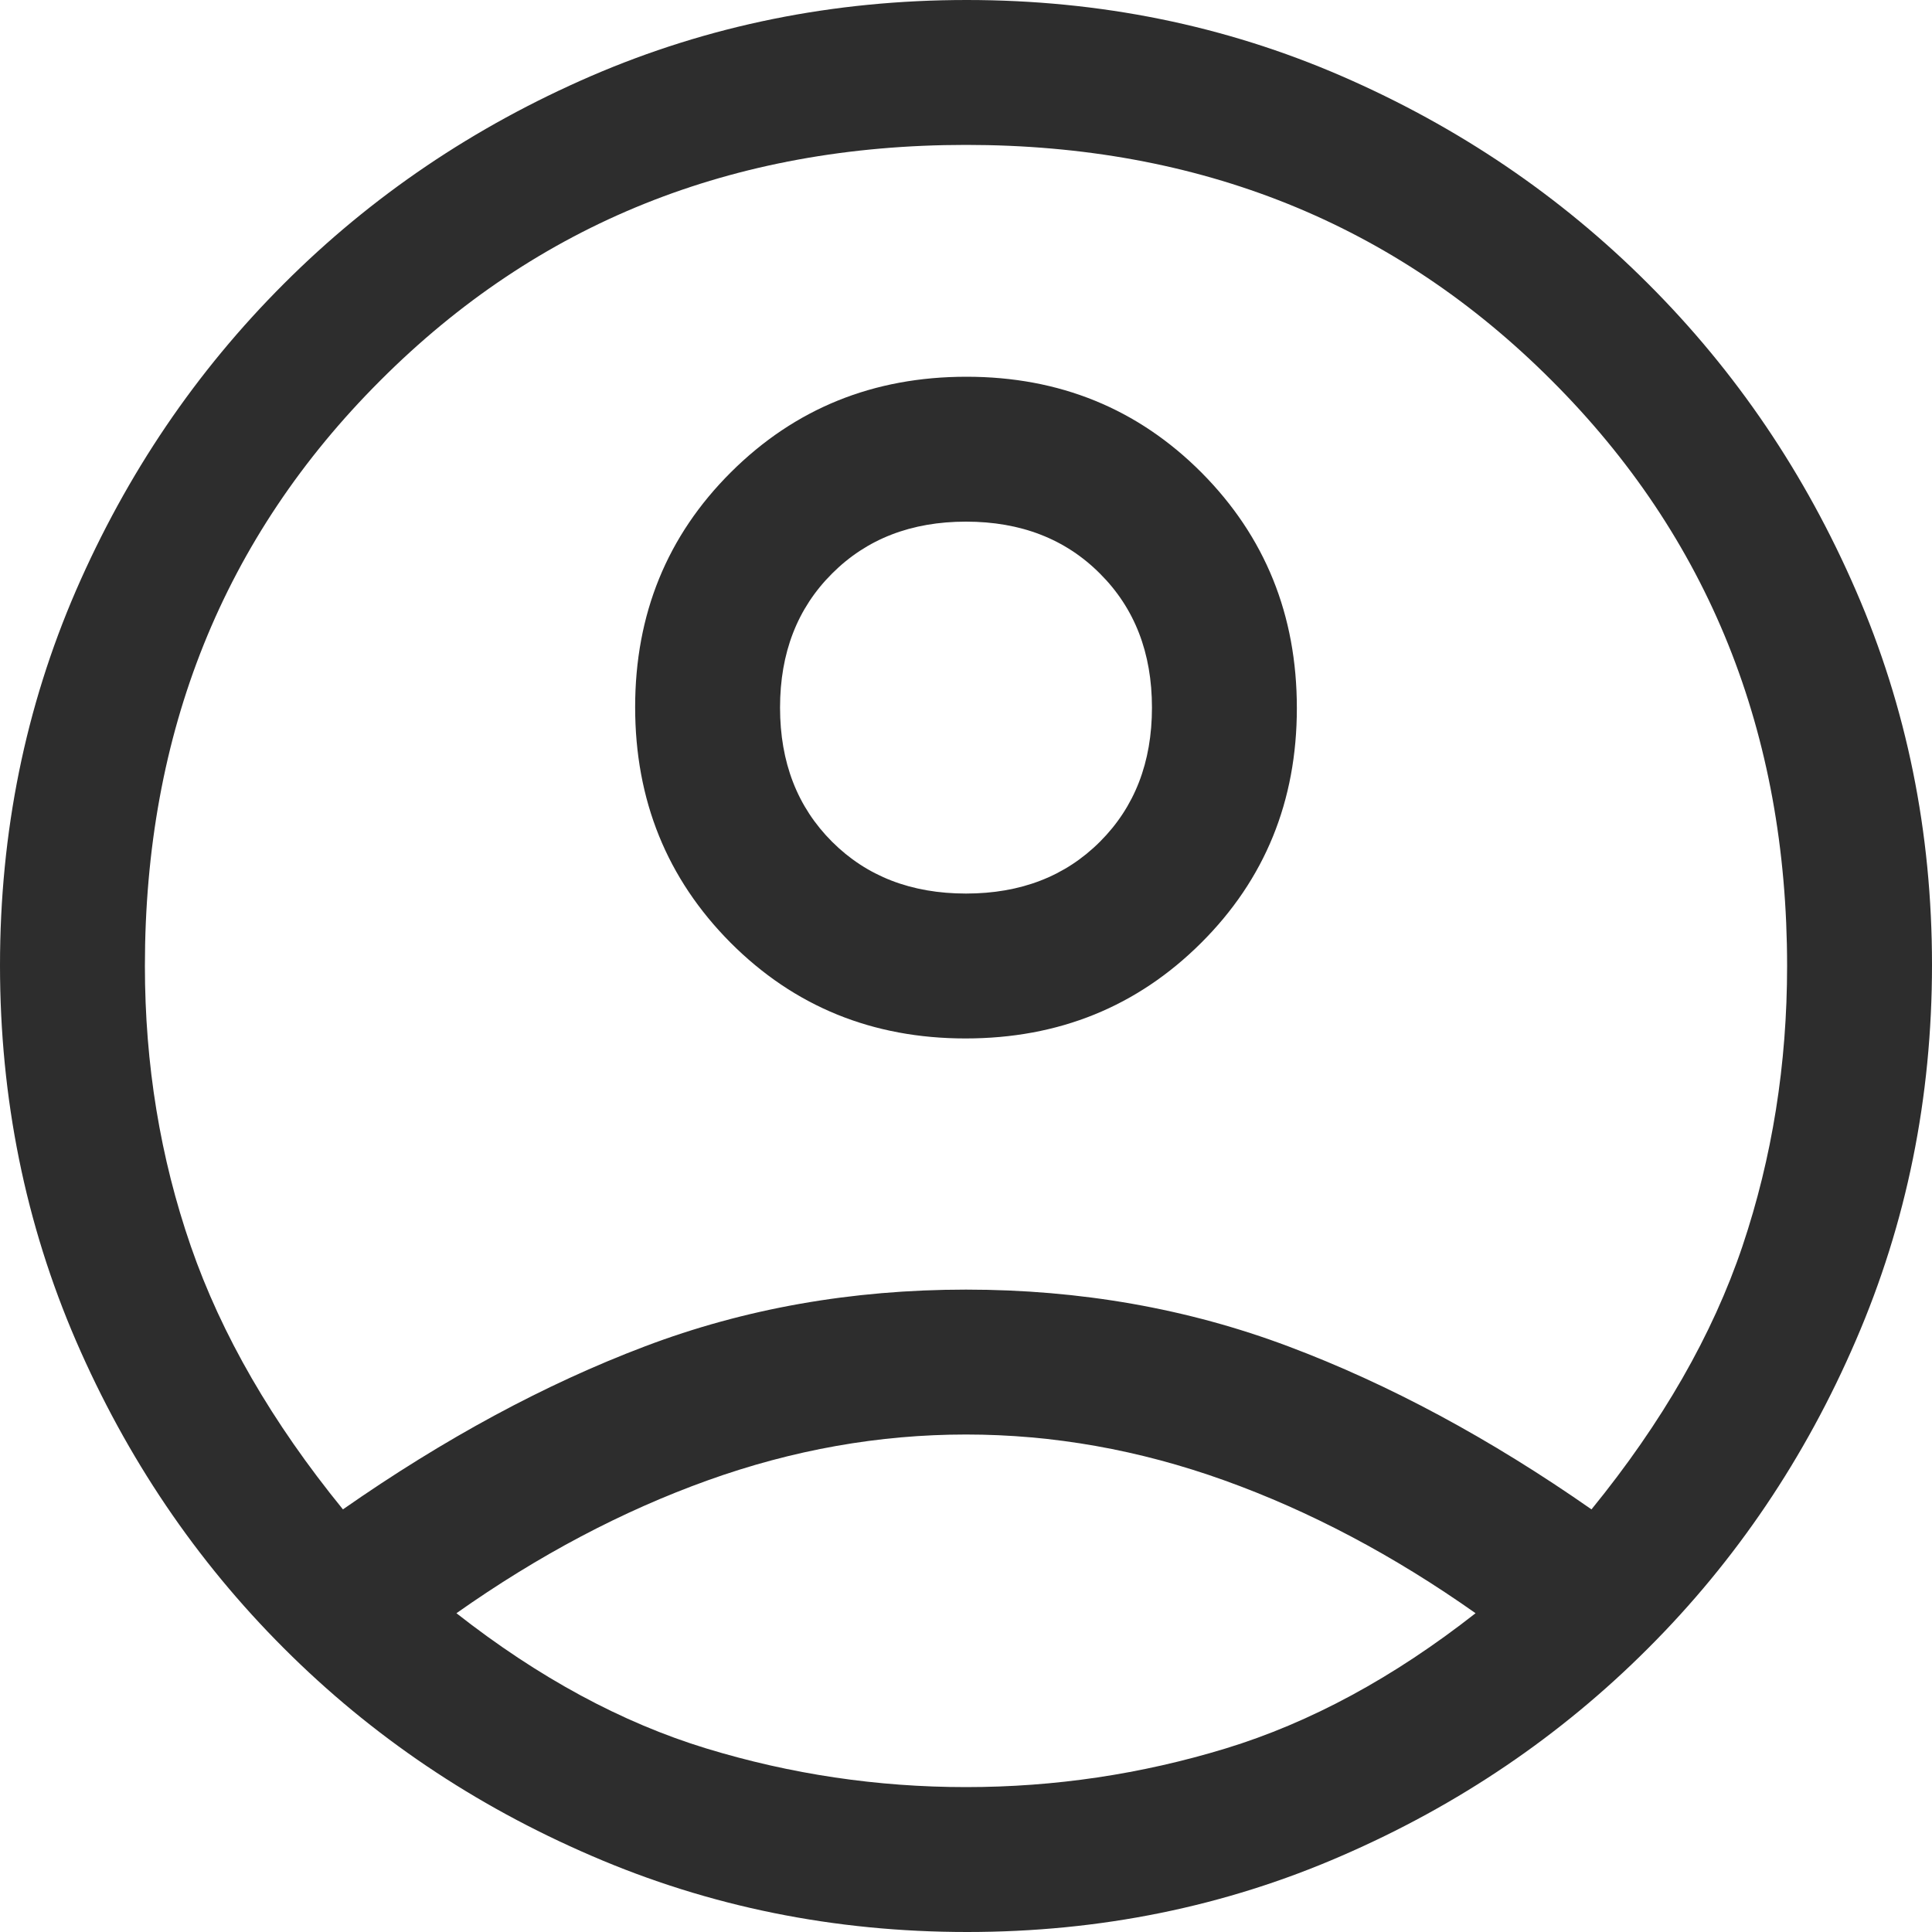 <svg width="20" height="20" viewBox="0 0 20 20" fill="none" xmlns="http://www.w3.org/2000/svg">
<path d="M3.55 15.625C4.6 14.892 5.642 14.329 6.675 13.938C7.708 13.546 8.817 13.35 10 13.35C11.183 13.35 12.296 13.546 13.338 13.938C14.379 14.329 15.425 14.892 16.475 15.625C17.208 14.725 17.729 13.817 18.038 12.9C18.346 11.983 18.5 11.017 18.5 10C18.5 7.583 17.688 5.562 16.062 3.938C14.438 2.312 12.417 1.5 10 1.5C7.583 1.5 5.562 2.312 3.938 3.938C2.312 5.562 1.5 7.583 1.5 10C1.5 11.017 1.658 11.983 1.975 12.9C2.292 13.817 2.817 14.725 3.55 15.625ZM9.995 10.75C9.032 10.75 8.221 10.419 7.562 9.758C6.904 9.096 6.575 8.284 6.575 7.32C6.575 6.357 6.906 5.546 7.567 4.888C8.229 4.229 9.041 3.9 10.005 3.9C10.968 3.9 11.779 4.231 12.438 4.892C13.096 5.554 13.425 6.366 13.425 7.33C13.425 8.293 13.094 9.104 12.433 9.762C11.771 10.421 10.959 10.75 9.995 10.75ZM10.012 20C8.637 20 7.342 19.738 6.125 19.212C4.908 18.688 3.846 17.971 2.938 17.062C2.029 16.154 1.312 15.094 0.787 13.881C0.263 12.668 0 11.372 0 9.993C0 8.614 0.263 7.321 0.787 6.112C1.312 4.904 2.029 3.846 2.938 2.938C3.846 2.029 4.906 1.312 6.119 0.787C7.332 0.263 8.628 0 10.007 0C11.386 0 12.679 0.263 13.887 0.787C15.096 1.312 16.154 2.029 17.062 2.938C17.971 3.846 18.688 4.904 19.212 6.113C19.738 7.322 20 8.614 20 9.988C20 11.363 19.738 12.658 19.212 13.875C18.688 15.092 17.971 16.154 17.062 17.062C16.154 17.971 15.096 18.688 13.887 19.212C12.678 19.738 11.386 20 10.012 20ZM10 18.5C10.917 18.5 11.812 18.367 12.688 18.1C13.562 17.833 14.425 17.367 15.275 16.7C14.425 16.1 13.558 15.642 12.675 15.325C11.792 15.008 10.9 14.85 10 14.85C9.1 14.85 8.208 15.008 7.325 15.325C6.442 15.642 5.575 16.1 4.725 16.7C5.575 17.367 6.438 17.833 7.312 18.1C8.188 18.367 9.083 18.5 10 18.5ZM10 9.25C10.567 9.25 11.029 9.071 11.387 8.713C11.746 8.354 11.925 7.892 11.925 7.325C11.925 6.758 11.746 6.296 11.387 5.938C11.029 5.579 10.567 5.4 10 5.4C9.433 5.4 8.971 5.579 8.613 5.938C8.254 6.296 8.075 6.758 8.075 7.325C8.075 7.892 8.254 8.354 8.613 8.713C8.971 9.071 9.433 9.25 10 9.25Z" fill="#2D2D2D"/>
</svg>
